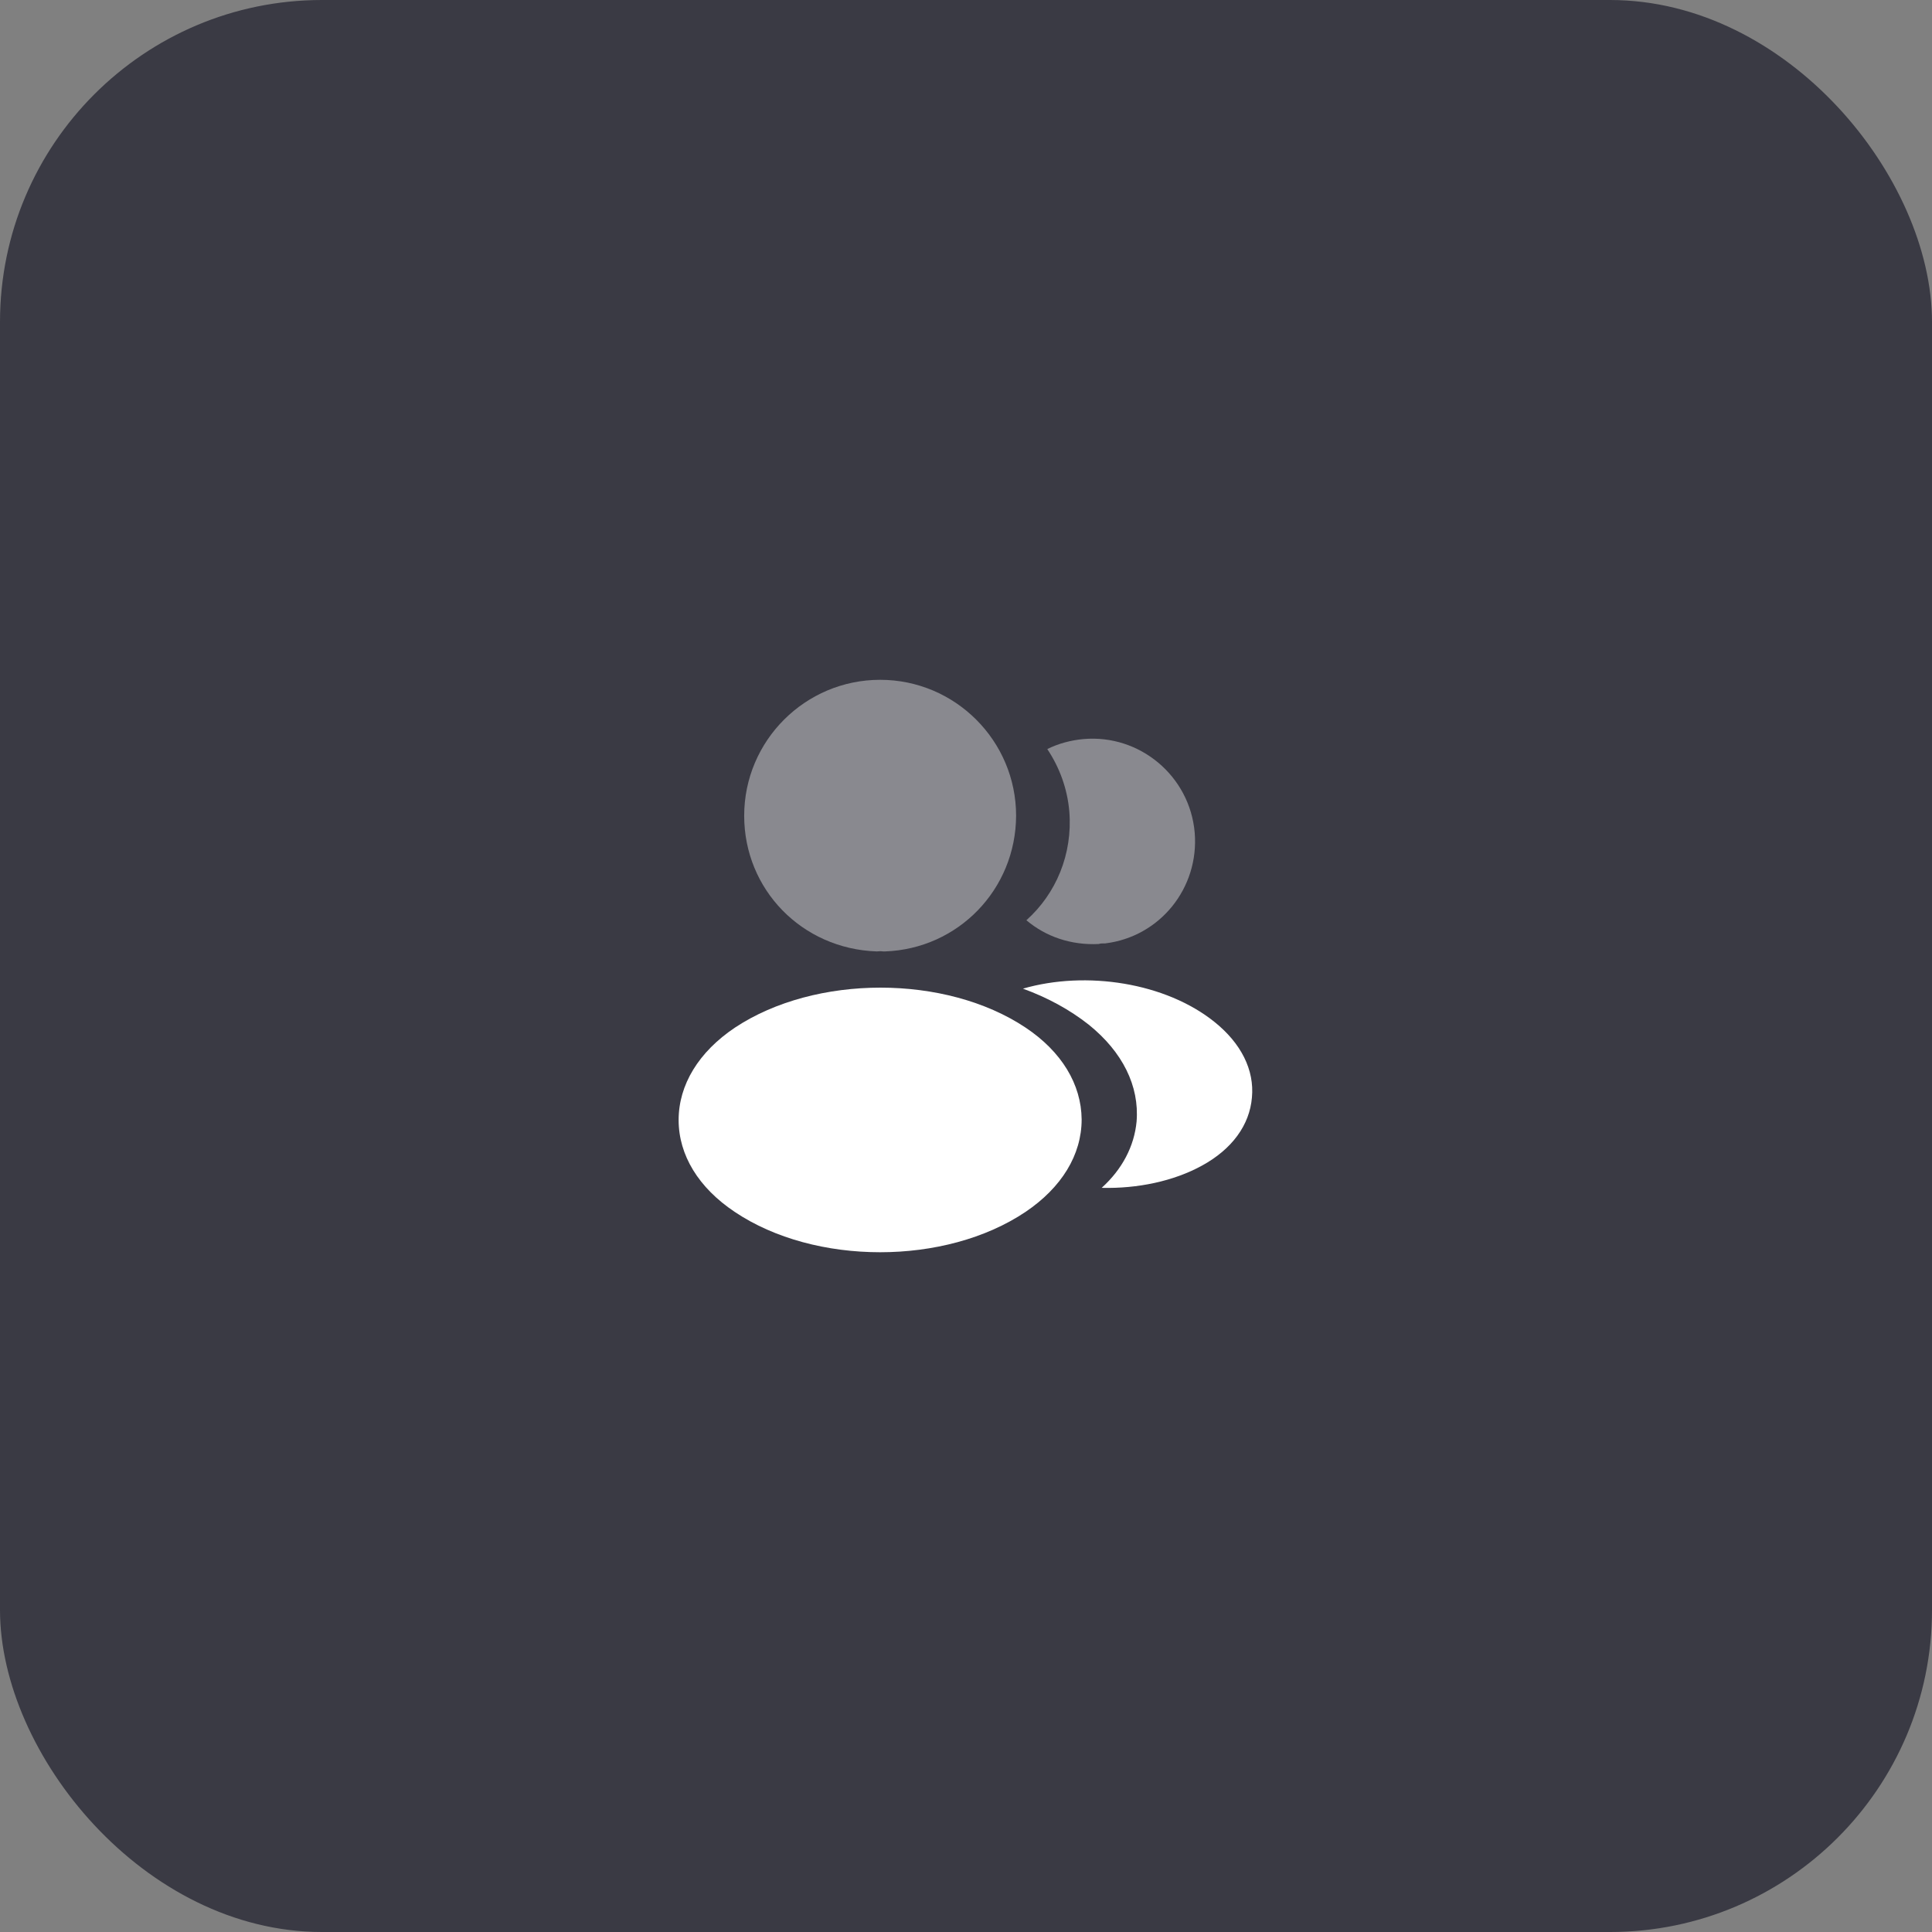 <svg width="90" height="90" viewBox="0 0 90 90" fill="none" xmlns="http://www.w3.org/2000/svg">
<rect x="0" y="0" width="90" height="90" fill="#808080" stroke="none"/>
<rect width="90" height="90" rx="15" fill="#3A3A44"/>
<path opacity="0.4" d="M41 31.668C37.507 31.668 34.667 34.508 34.667 38.001C34.667 41.428 37.347 44.201 40.84 44.321C40.947 44.308 41.054 44.308 41.134 44.321C41.16 44.321 41.174 44.321 41.2 44.321C41.214 44.321 41.214 44.321 41.227 44.321C44.64 44.201 47.32 41.428 47.334 38.001C47.334 34.508 44.494 31.668 41 31.668Z" fill="white"/>
<path d="M47.773 47.868C44.053 45.388 37.987 45.388 34.24 47.868C32.547 49.001 31.613 50.535 31.613 52.175C31.613 53.815 32.547 55.334 34.227 56.455C36.093 57.708 38.547 58.334 41 58.334C43.453 58.334 45.907 57.708 47.773 56.455C49.453 55.321 50.387 53.801 50.387 52.148C50.373 50.508 49.453 48.988 47.773 47.868Z" fill="white"/>
<path opacity="0.4" d="M55.654 38.788C55.867 41.375 54.027 43.641 51.48 43.948C51.467 43.948 51.467 43.948 51.453 43.948H51.413C51.334 43.948 51.254 43.948 51.187 43.975C49.894 44.041 48.707 43.628 47.813 42.868C49.187 41.641 49.974 39.801 49.813 37.801C49.72 36.721 49.347 35.735 48.787 34.895C49.294 34.641 49.88 34.481 50.48 34.428C53.093 34.201 55.427 36.148 55.654 38.788Z" fill="white"/>
<path d="M58.32 51.122C58.213 52.415 57.387 53.535 56 54.295C54.667 55.029 52.987 55.375 51.32 55.335C52.28 54.468 52.84 53.389 52.947 52.242C53.08 50.589 52.293 49.002 50.72 47.735C49.827 47.029 48.787 46.468 47.653 46.055C50.6 45.202 54.307 45.775 56.587 47.615C57.813 48.602 58.44 49.842 58.32 51.122Z" fill="white"/>
</svg>
